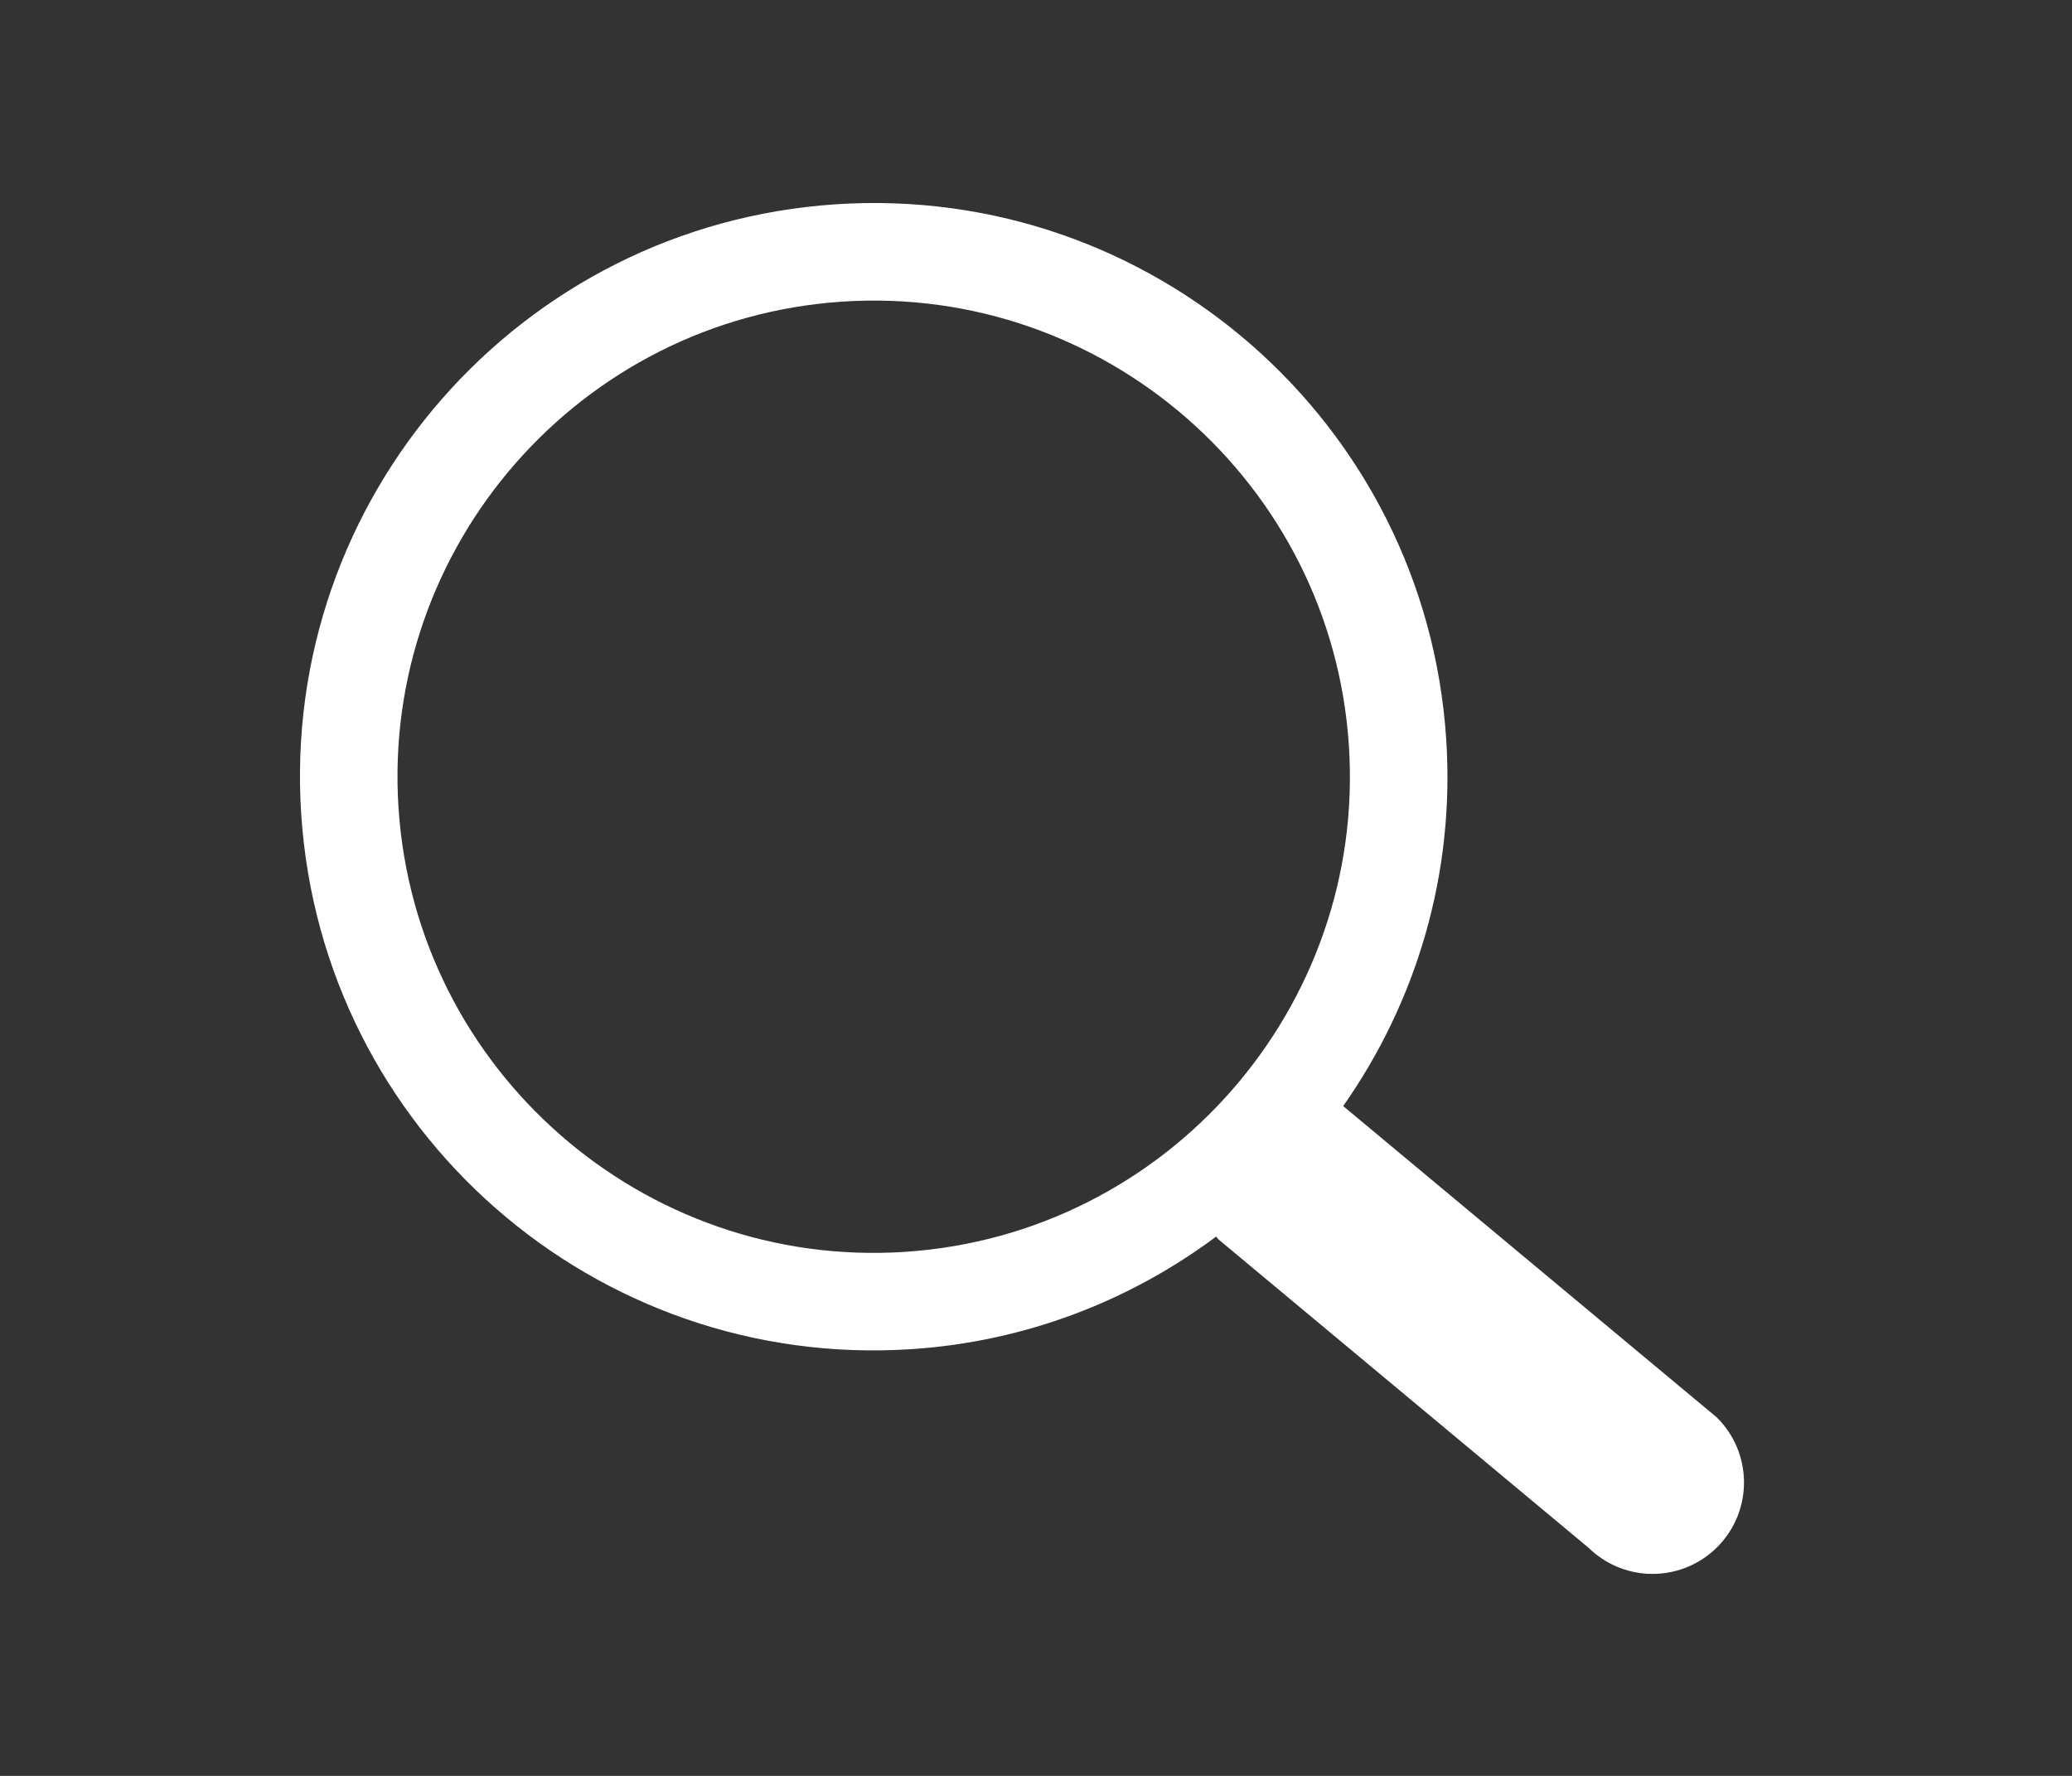 <?xml version="1.0" encoding="utf-8"?>
<!-- Generator: Adobe Illustrator 15.0.0, SVG Export Plug-In . SVG Version: 6.00 Build 0)  -->
<!DOCTYPE svg PUBLIC "-//W3C//DTD SVG 1.1//EN" "http://www.w3.org/Graphics/SVG/1.1/DTD/svg11.dtd">
<svg version="1.1" id="图层_1" xmlns="http://www.w3.org/2000/svg" xmlns:xlink="http://www.w3.org/1999/xlink" x="0px" y="0px"
	 width="70px" height="60px" viewBox="0 0 70 60" enable-background="new 0 0 70 60" xml:space="preserve">
<rect x="0" y="0" width="70" height="60" fill="#333333" stroke="none"/>
<style type="text/css">
<![CDATA[
	.strokeColor{fill:white;}
]]>
</style>
<path class="strokeColor" d="M57.992,47.882L45.488,37.461c-0.034-0.034-0.076-0.058-0.111-0.09c2.455-3.495,3.785-7.815,3.481-12.408
	c-0.706-10.68-9.938-18.767-20.62-18.061C17.557,7.609,9.471,16.841,10.177,27.521c0.707,10.682,9.938,18.768,20.619,18.061
	c3.872-0.256,7.394-1.644,10.29-3.803c0.027,0.029,0.047,0.064,0.076,0.093l12.504,10.42c0.562,0.548,1.275,0.841,2,0.88
	c0.854,0.044,1.724-0.264,2.369-0.922C59.23,51.032,59.211,49.076,57.992,47.882z M13.464,27.304
	c-0.585-8.851,6.14-16.527,14.992-17.113C37.308,9.605,44.985,16.33,45.57,25.18c0.586,8.852-6.139,16.529-14.991,17.115
	C21.727,42.88,14.05,36.155,13.464,27.304z"/>
</svg>

